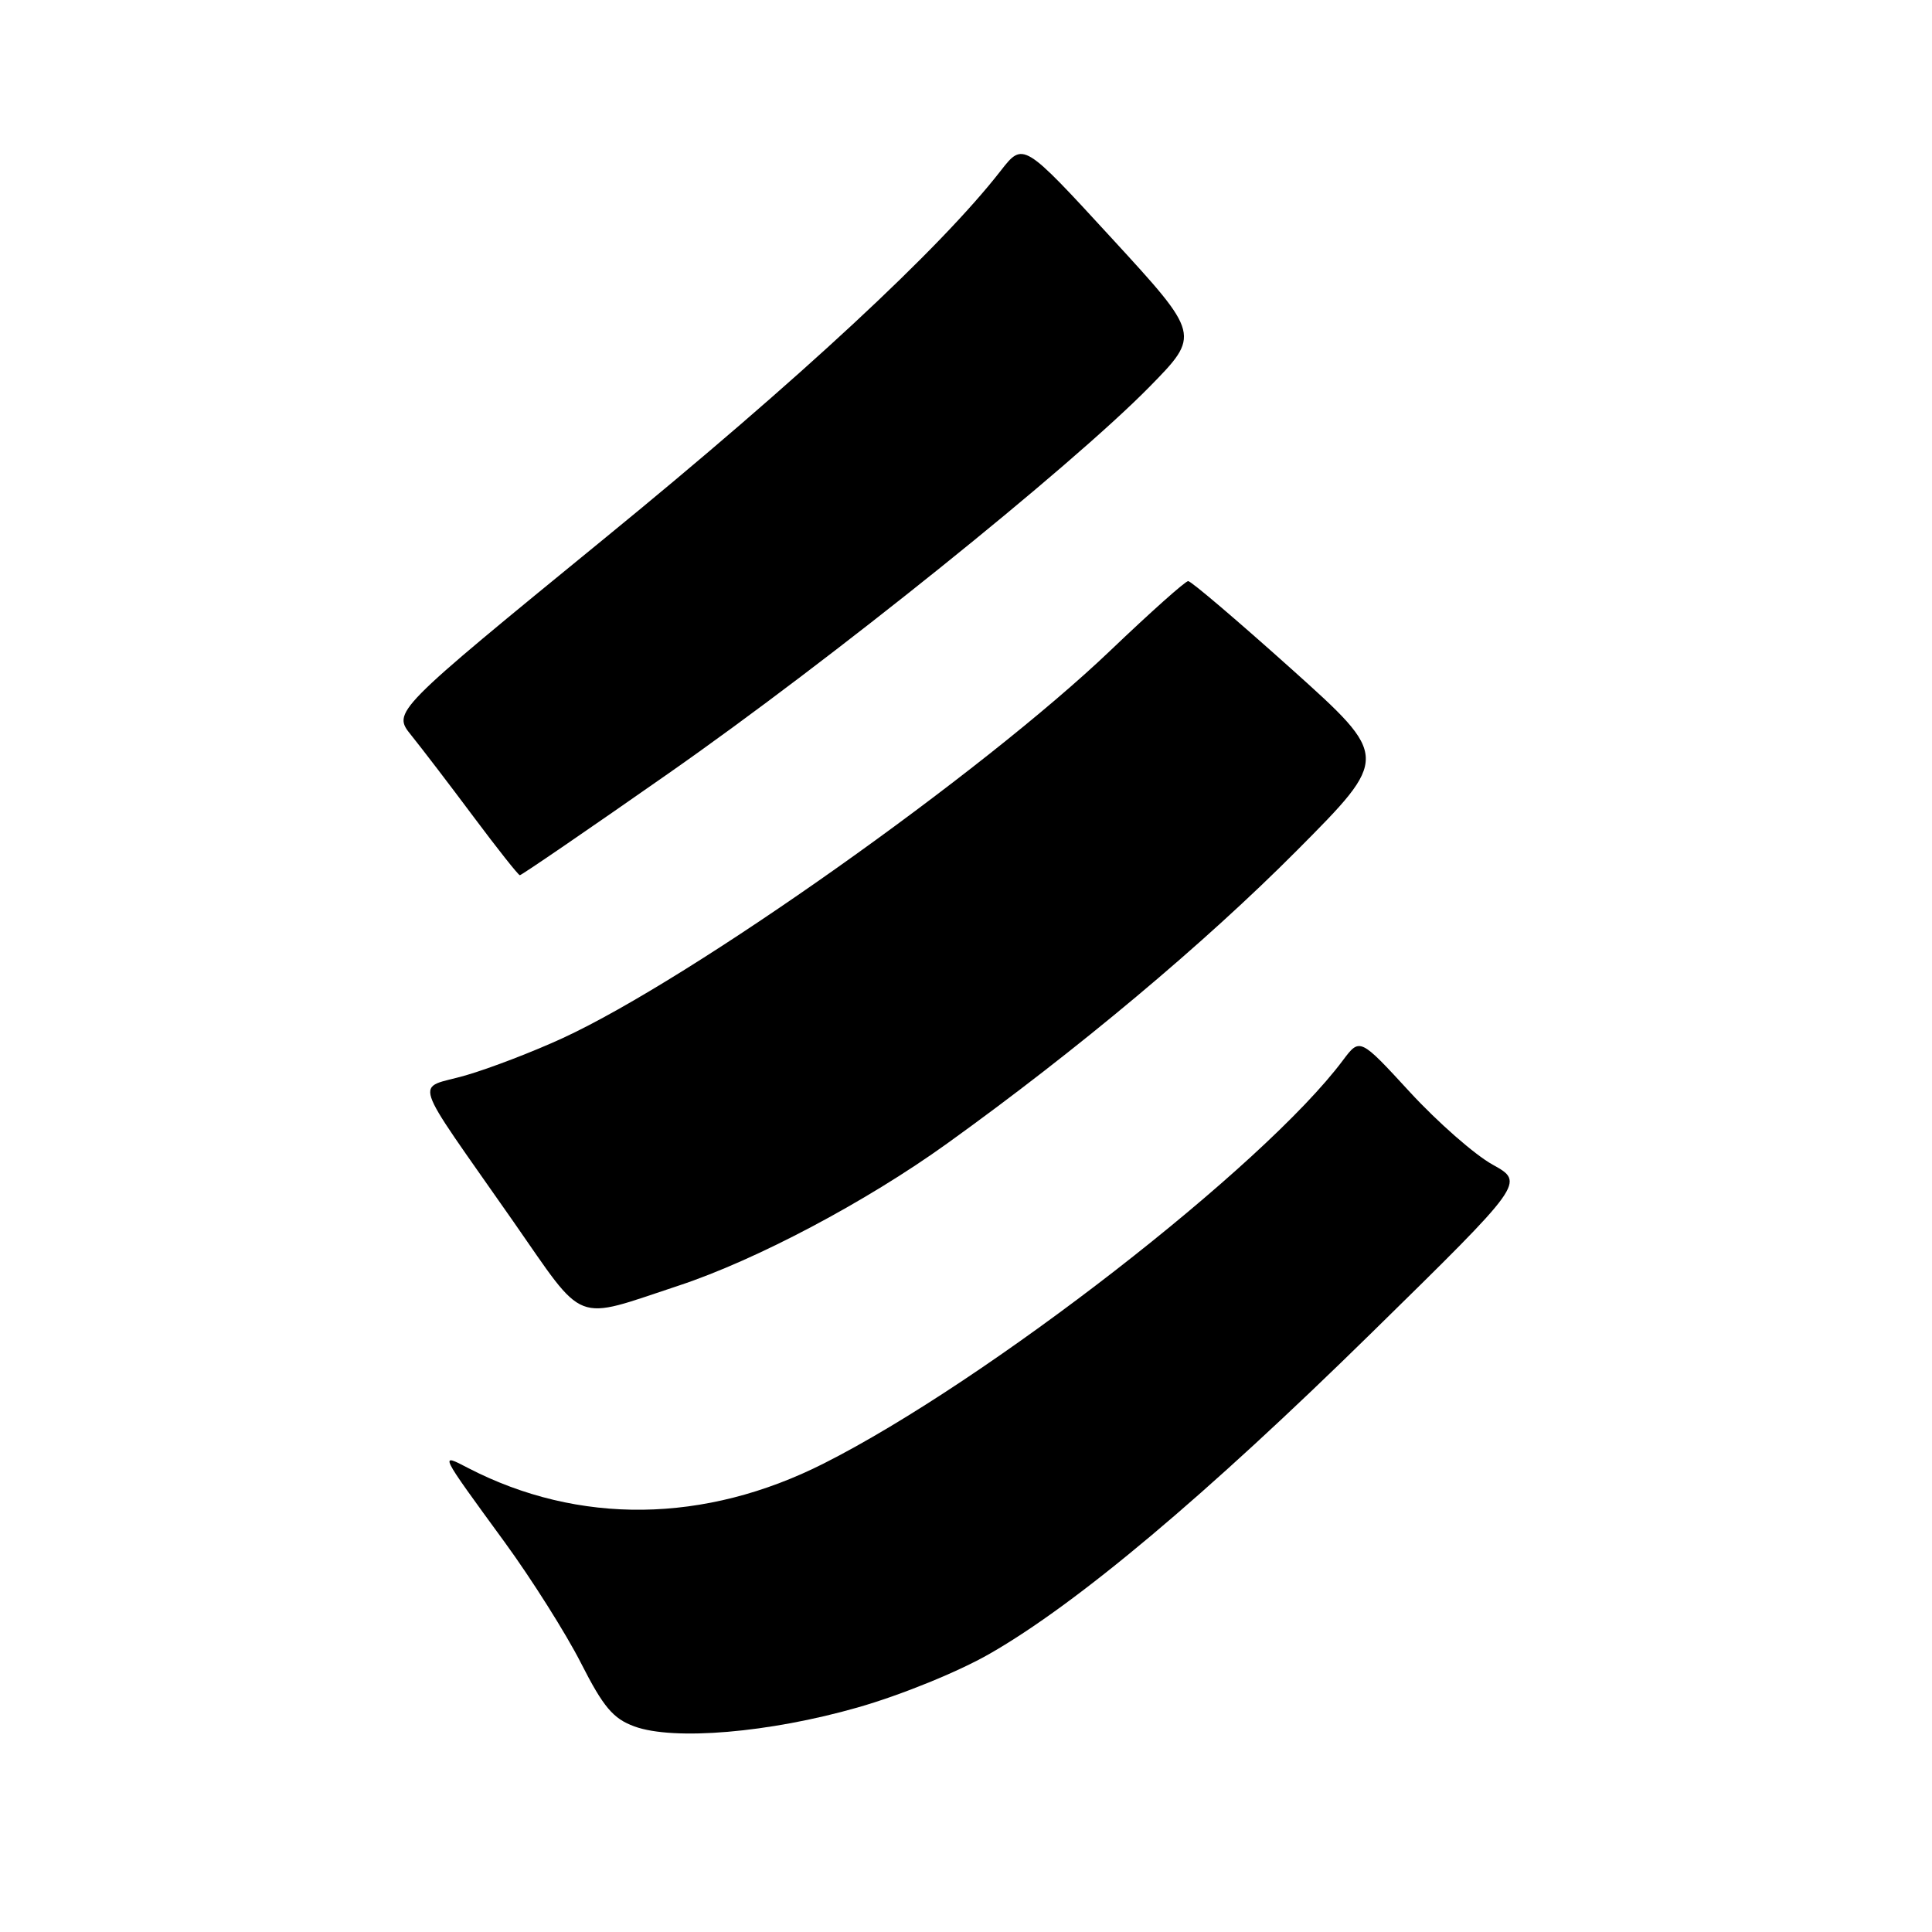 <?xml version="1.0" encoding="UTF-8" standalone="no"?>
<!DOCTYPE svg PUBLIC "-//W3C//DTD SVG 1.1//EN" "http://www.w3.org/Graphics/SVG/1.1/DTD/svg11.dtd" >
<svg xmlns="http://www.w3.org/2000/svg" xmlns:xlink="http://www.w3.org/1999/xlink" version="1.1" viewBox="0 0 256 256">
 <g >
 <path fill="currentColor"
d=" M 113.64 226.25 C 119.39 224.61 126.98 221.52 131.14 219.13 C 142.72 212.50 159.77 198.17 181.76 176.59 C 202.05 156.69 202.05 156.69 197.78 154.32 C 195.42 153.02 190.50 148.70 186.84 144.73 C 180.19 137.50 180.19 137.50 177.94 140.50 C 167.46 154.53 130.81 182.99 109.15 193.92 C 93.40 201.88 76.68 202.09 62.05 194.53 C 58.20 192.53 58.10 192.33 66.88 204.36 C 70.43 209.23 74.98 216.43 76.98 220.36 C 79.95 226.20 81.24 227.73 84.06 228.76 C 89.28 230.67 101.96 229.59 113.64 226.25 Z  M 89.96 170.34 C 100.20 166.95 114.74 159.26 125.50 151.52 C 142.76 139.11 159.59 125.02 171.82 112.72 C 184.14 100.33 184.14 100.33 171.14 88.66 C 163.99 82.25 157.83 77.00 157.44 77.00 C 157.06 77.00 152.45 81.12 147.18 86.15 C 130.18 102.40 91.63 129.69 74.55 137.56 C 70.67 139.35 64.89 141.57 61.71 142.49 C 54.97 144.44 54.18 142.03 68.00 161.83 C 77.69 175.72 75.84 175.00 89.96 170.34 Z  M 88.61 102.46 C 110.07 87.46 141.82 61.93 152.29 51.28 C 159.07 44.37 159.07 44.37 147.33 31.59 C 135.58 18.80 135.58 18.80 132.58 22.65 C 124.54 32.98 105.97 50.21 80.24 71.23 C 51.99 94.32 51.99 94.32 54.48 97.41 C 55.85 99.11 59.57 103.97 62.74 108.22 C 65.91 112.46 68.67 115.95 68.88 115.97 C 69.08 115.99 77.96 109.91 88.61 102.46 Z "/>
</g>
</svg>